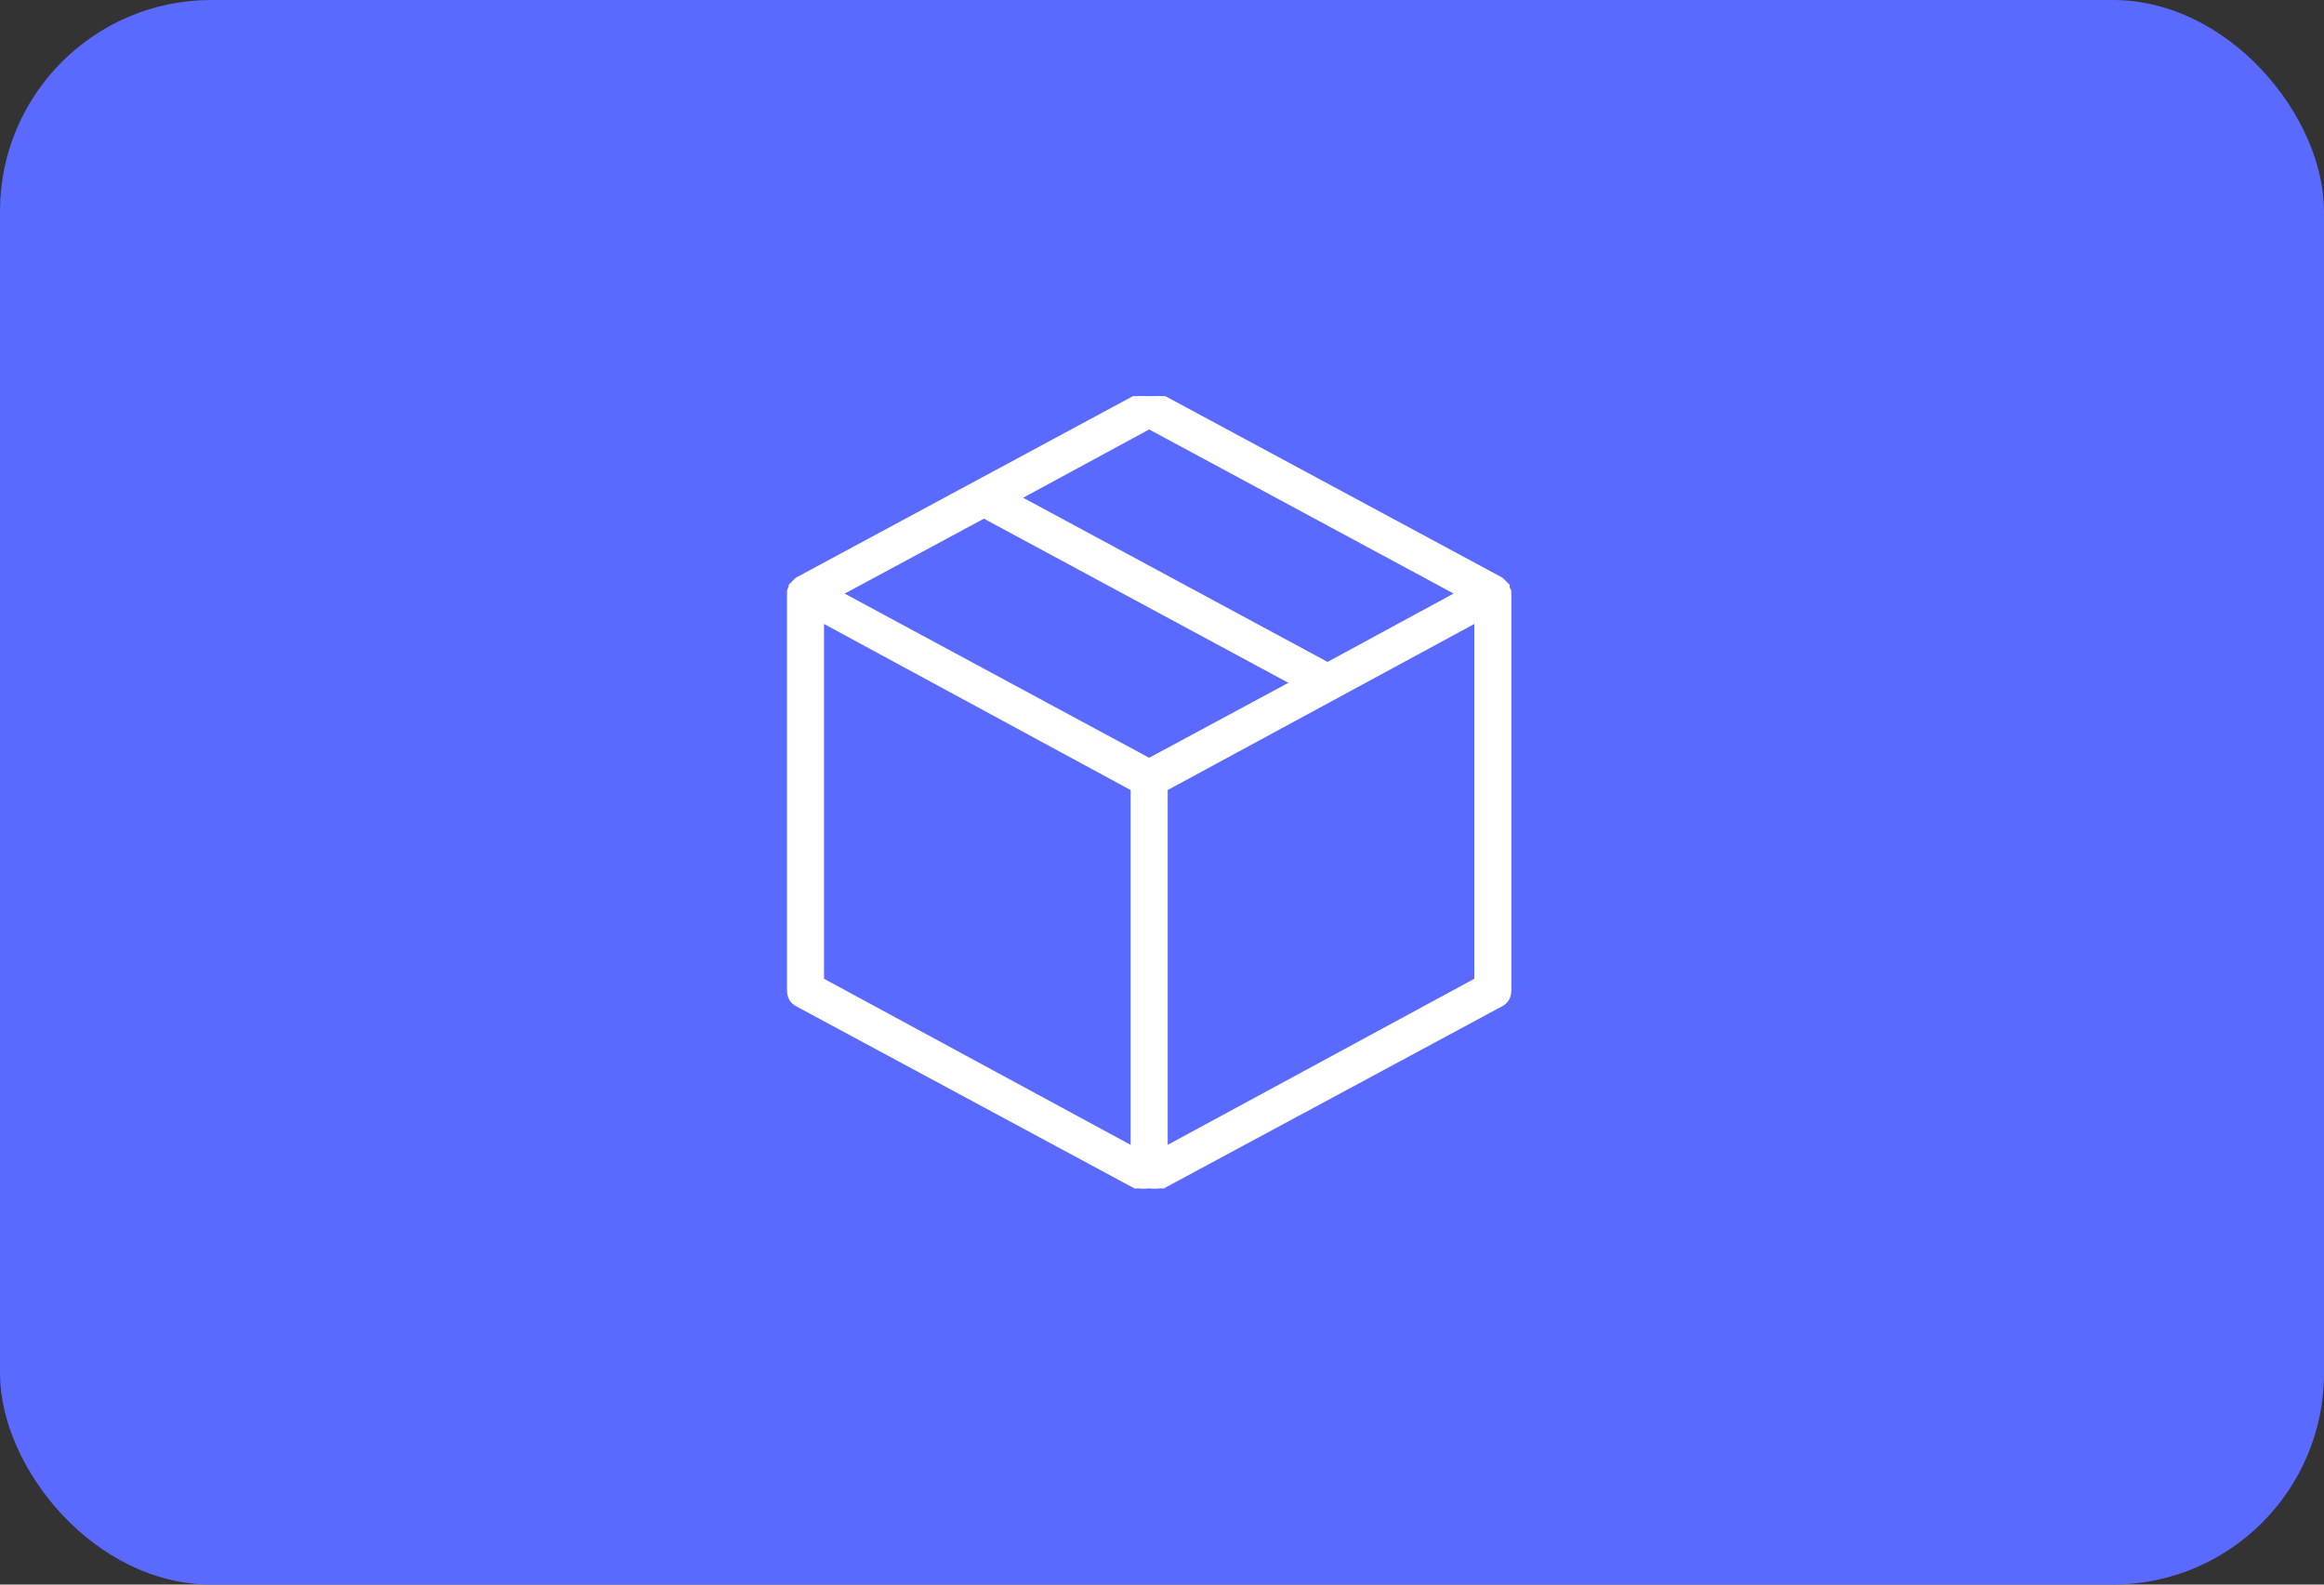 <svg xmlns="http://www.w3.org/2000/svg" width="88" height="60" fill="none" viewBox="0 0 88 60"><rect x="0" y="0" width="88" height="60" fill="#333333" stroke="none"/><rect width="88" height="60" fill="#5A6AFF" rx="8"/><g clip-path="url(#clip0)"><path fill="#fff" stroke="#fff" stroke-width=".2" d="M43.763 45.037H43.788L43.811 45.025L56.825 38.019C56.825 38.018 56.826 38.018 56.826 38.018C56.923 37.968 57.001 37.899 57.053 37.807C57.105 37.716 57.129 37.61 57.129 37.491V22.477V22.414V22.39L57.118 22.369L57.066 22.267V22.228V22.187L57.036 22.157L56.91 22.031L56.847 21.968L56.837 21.958L56.824 21.951L43.811 14.944L43.8 14.938L43.788 14.934C43.604 14.889 43.422 14.889 43.238 14.934L43.226 14.938L43.215 14.944L30.205 21.951L30.192 21.958L30.181 21.968L30.118 22.031L30.189 22.102L30.118 22.031L29.992 22.157L29.963 22.187V22.228V22.25C29.925 22.298 29.9 22.354 29.9 22.414V22.477V37.491C29.9 37.61 29.924 37.717 29.976 37.808C30.028 37.9 30.105 37.97 30.203 38.018L43.215 45.025L43.237 45.037H43.262H43.289C43.352 45.083 43.431 45.1 43.514 45.1C43.596 45.1 43.676 45.083 43.738 45.037H43.763ZM31.102 23.458L42.913 29.856V43.518L31.102 37.12V23.458ZM37.257 19.525L48.997 25.855L43.514 28.807L31.774 22.477L37.257 19.525ZM50.27 25.177L38.532 18.847L43.514 16.147L55.252 22.474L50.27 25.177ZM44.115 43.518V29.856L55.927 23.458V37.12L44.115 43.518Z"/></g><defs><clipPath id="clip0"><rect width="30" height="30" fill="#fff" transform="translate(29 15)"/></clipPath></defs></svg>